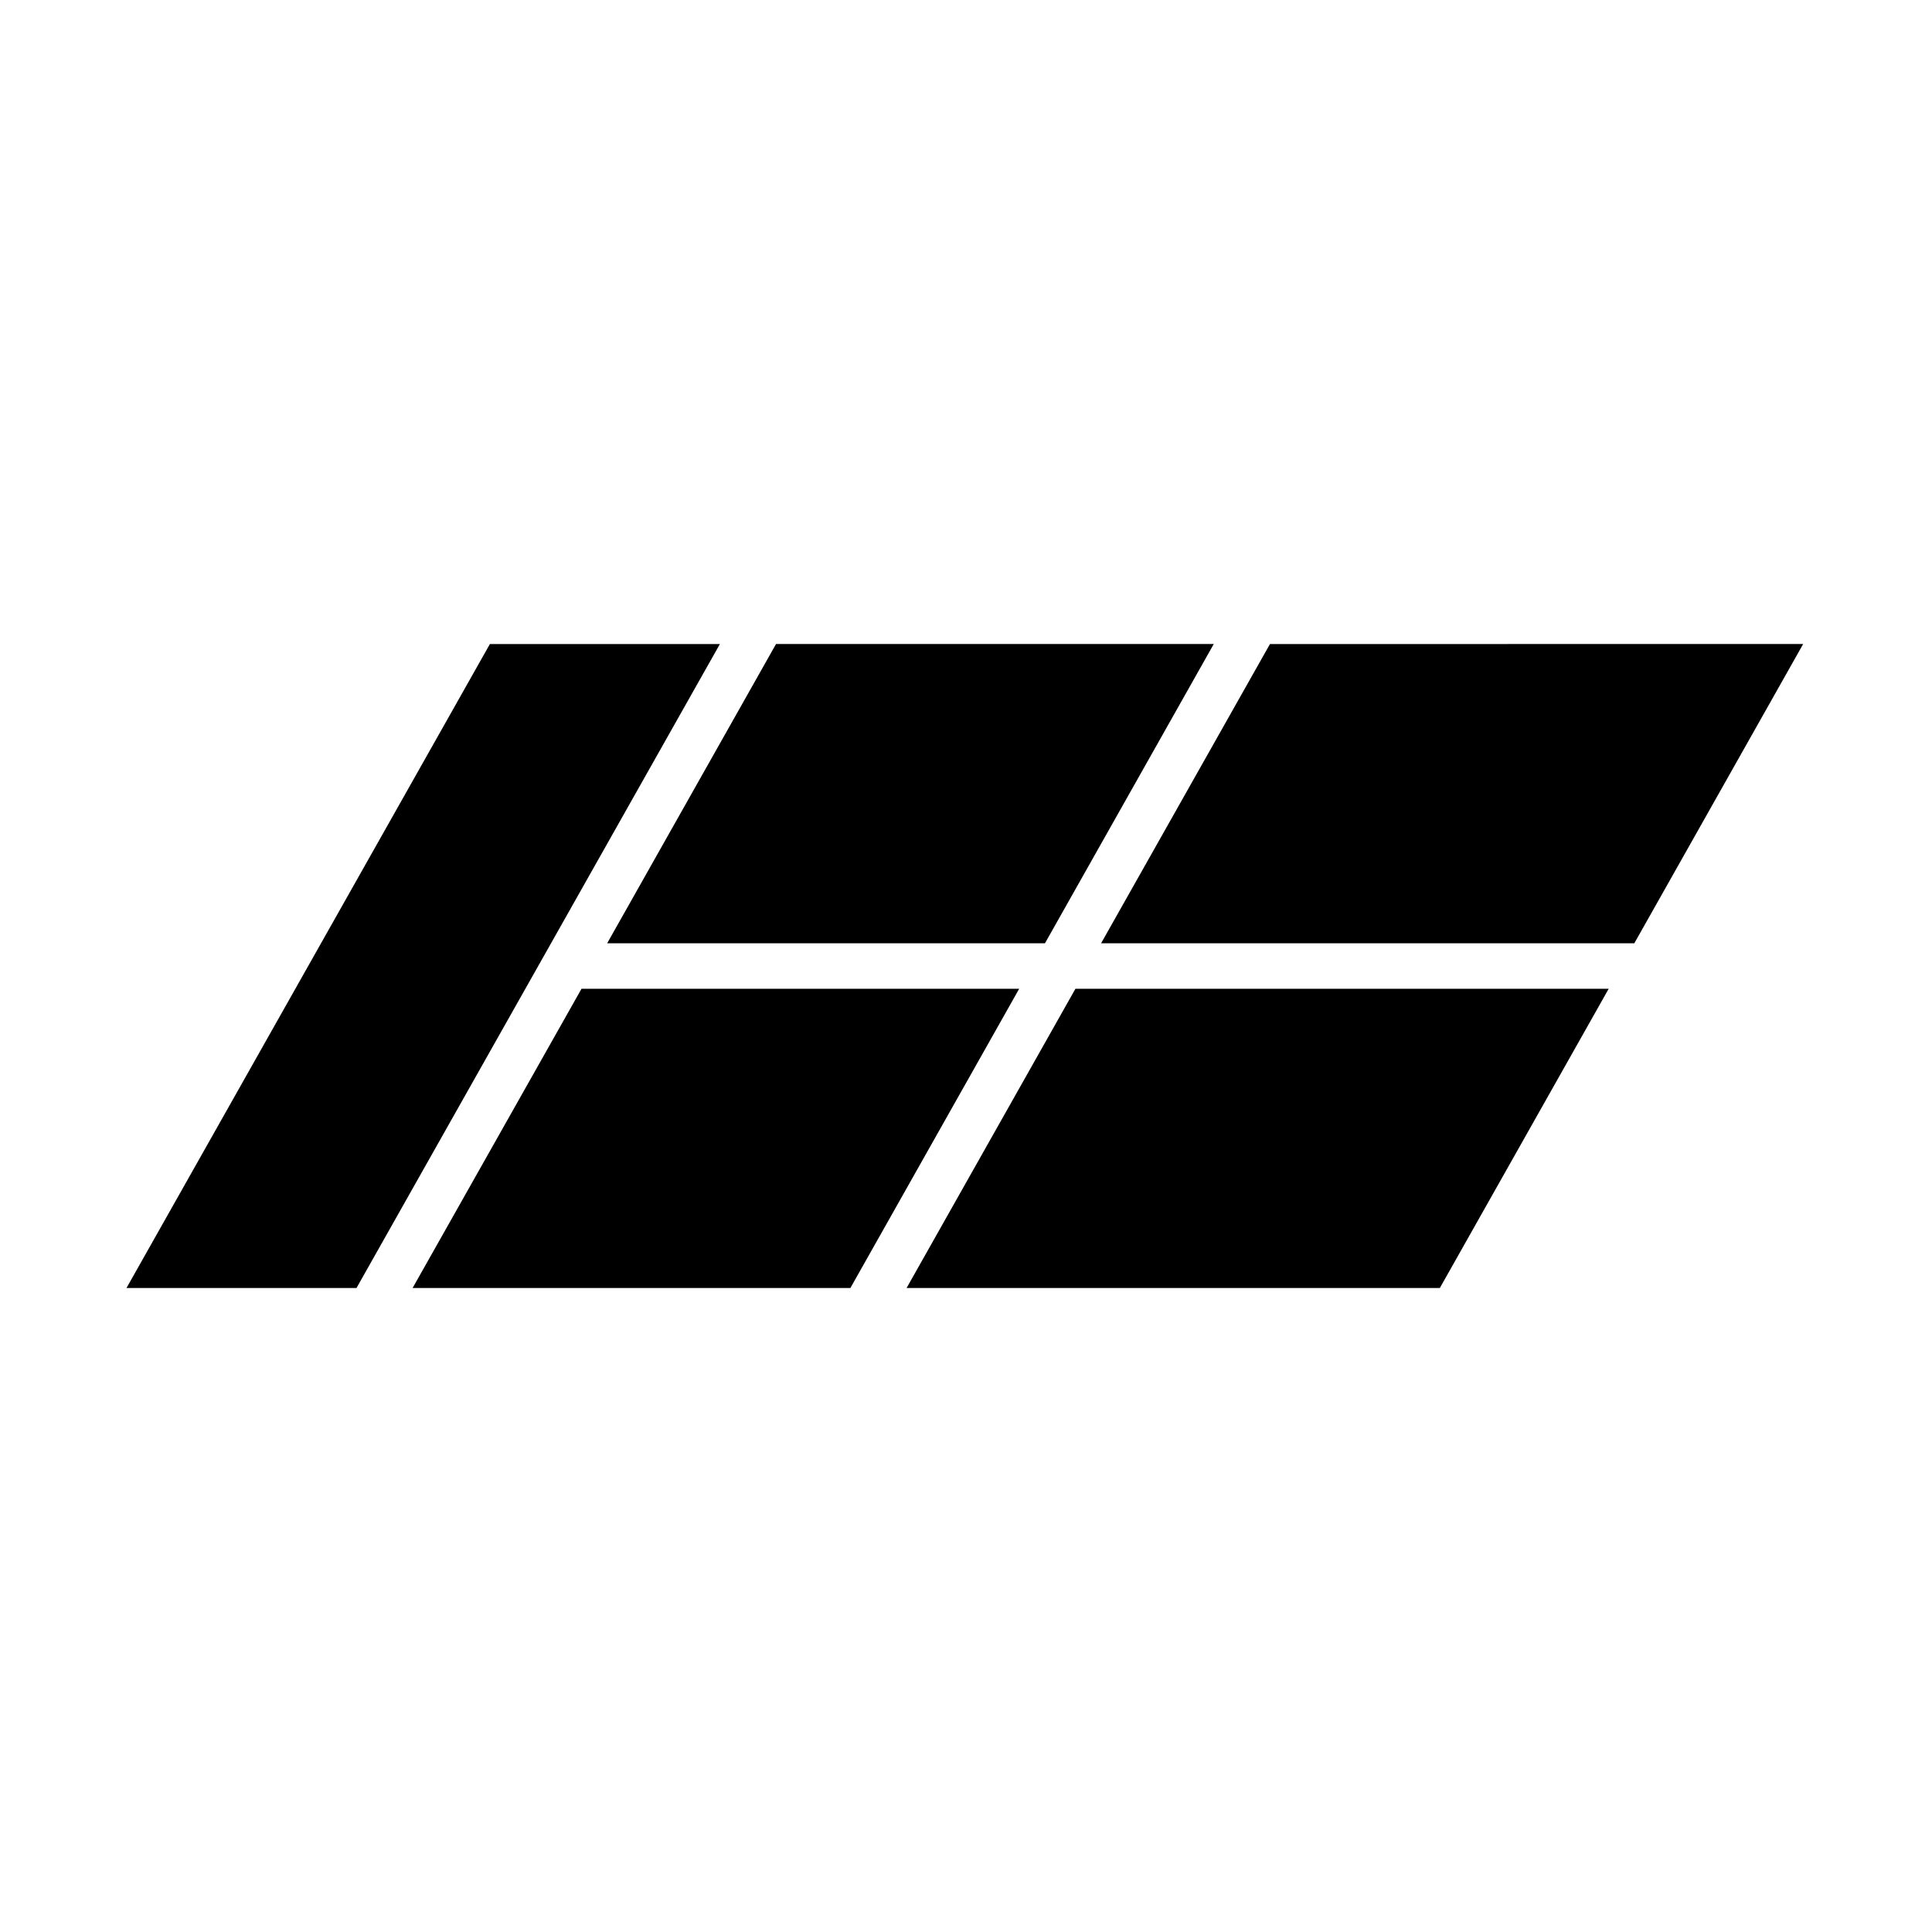 <svg width="168" height="168" viewBox="0 0 168 168" fill="none" xmlns="http://www.w3.org/2000/svg">
<path fill-rule="evenodd" clip-rule="evenodd" d="M42.599 56.004H62.6L31.001 111.999H11L42.599 56.004ZM105.546 56L90.866 82.025H52.797L67.481 56H105.546ZM88.626 85.978H88.632L88.628 85.974L88.626 85.978ZM50.567 85.978H88.626L73.948 111.999H35.879L50.567 85.978ZM78.833 112.002L93.517 85.978H139.887L125.203 112.002H78.833ZM95.747 82.025L110.431 56.004L156.798 56L142.114 82.025H95.747Z" fill="black"/>
</svg>
